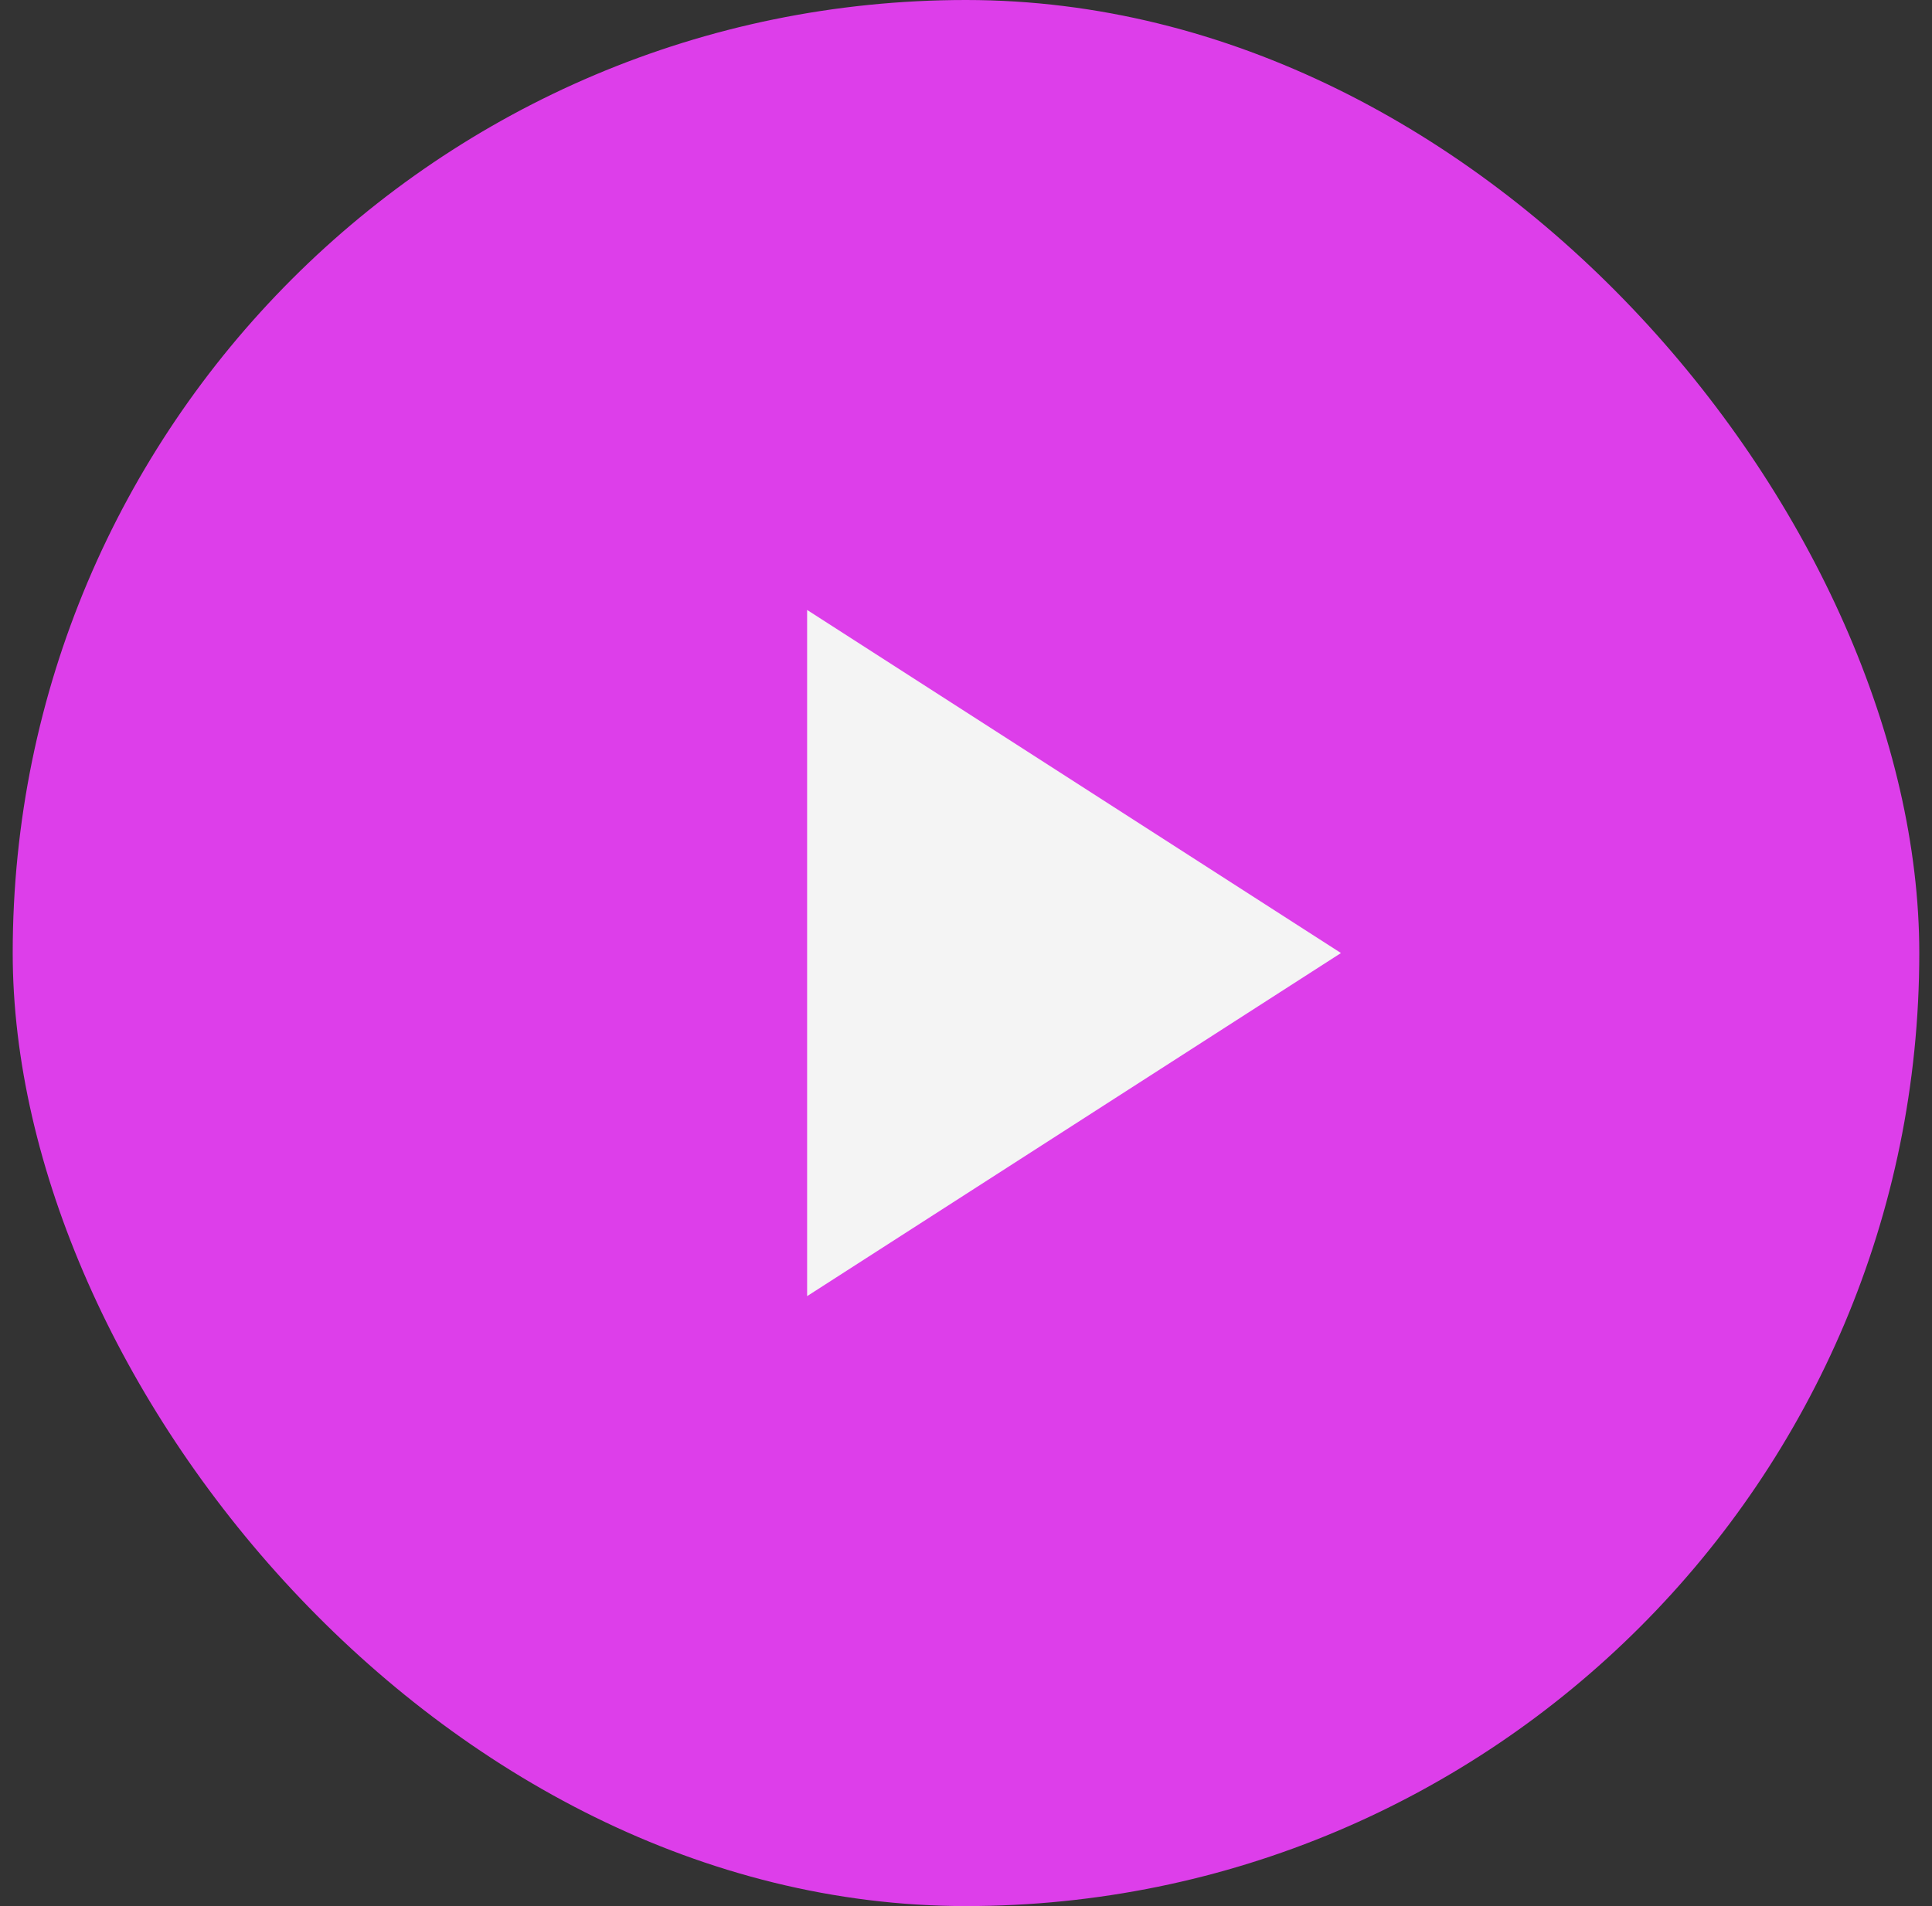 <svg width="76" height="75" viewBox="0 0 76 75" fill="none" xmlns="http://www.w3.org/2000/svg">
<rect x="0" y="0" width="76" height="75" fill="#333333" stroke="none"/>
<rect x="0.5" width="75" height="75" rx="37.5" fill="#DD3EEA"/>
<path d="M31.75 51V24L52.75 37.5L31.75 51Z" fill="#F4F4F4"/>
</svg>
